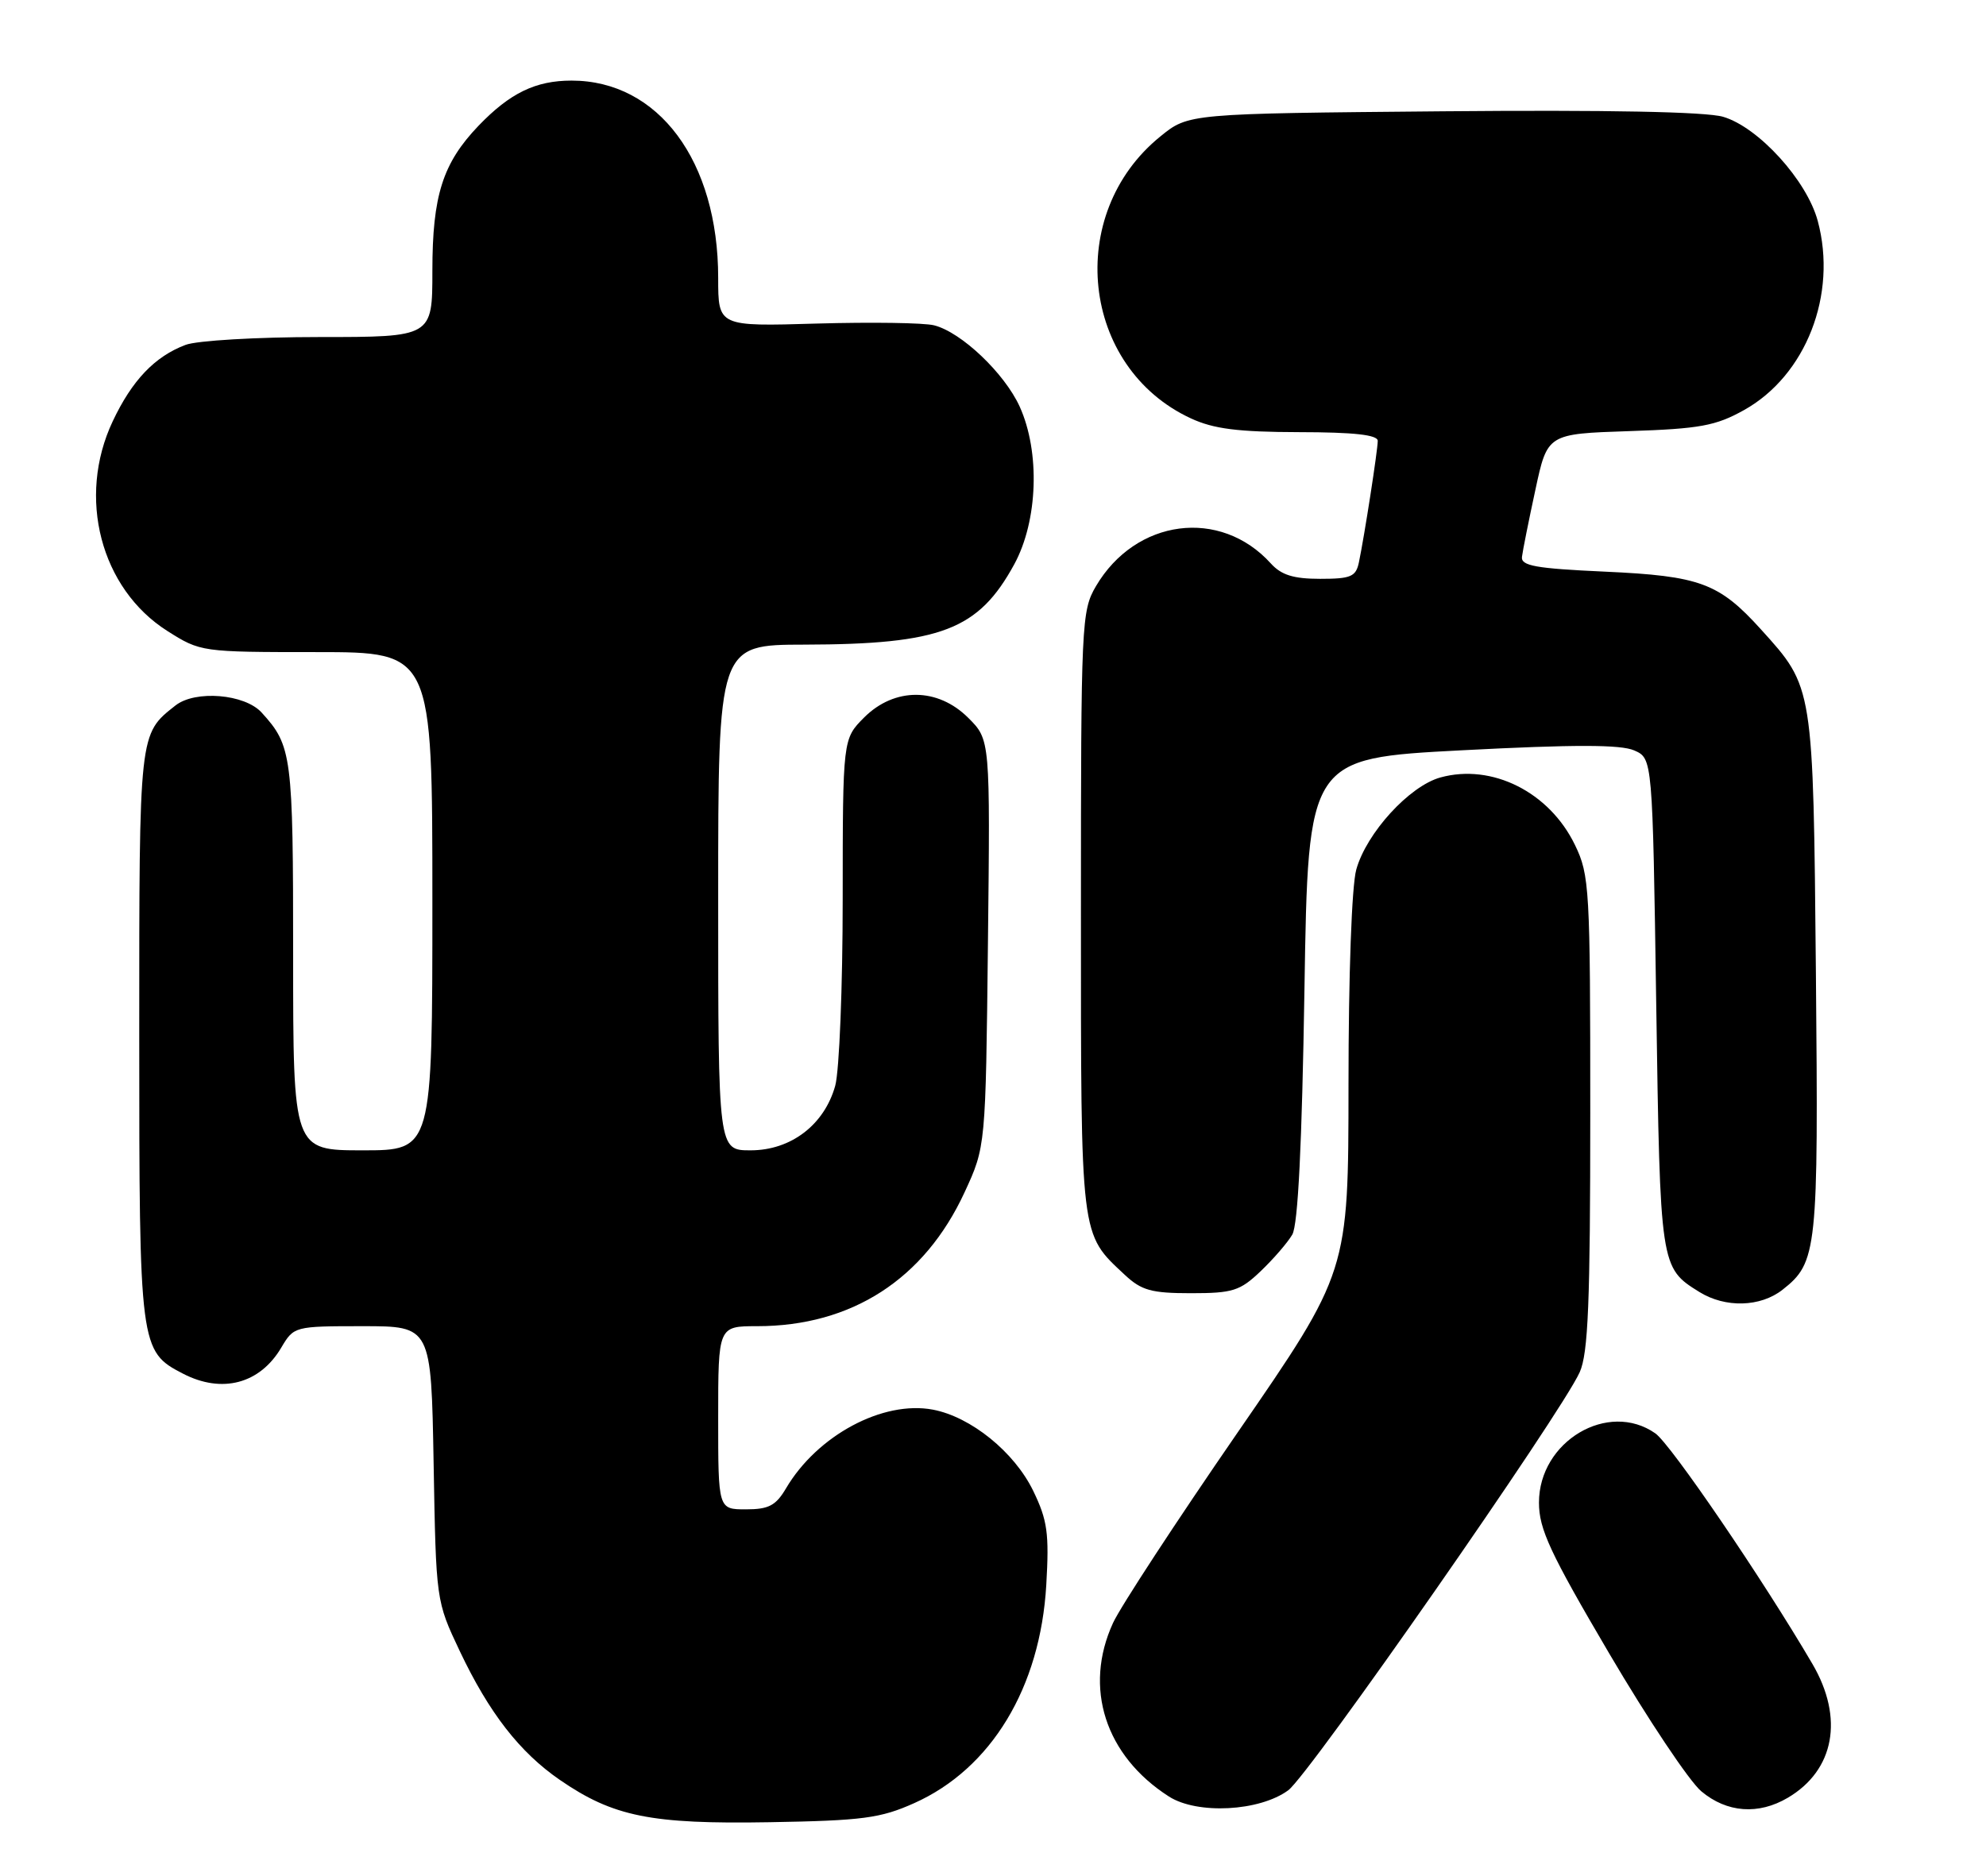 <?xml version="1.0" encoding="UTF-8" standalone="no"?>
<!DOCTYPE svg PUBLIC "-//W3C//DTD SVG 1.1//EN" "http://www.w3.org/Graphics/SVG/1.1/DTD/svg11.dtd" >
<svg xmlns="http://www.w3.org/2000/svg" xmlns:xlink="http://www.w3.org/1999/xlink" version="1.1" viewBox="0 0 271 256">
 <g >
 <path fill="currentColor"
d=" M 124.74 246.10 C 135.26 241.40 141.96 230.33 142.77 216.32 C 143.18 209.27 142.93 207.49 140.99 203.48 C 138.42 198.18 132.48 193.37 127.29 192.39 C 120.47 191.11 111.53 195.90 107.27 203.11 C 105.87 205.49 104.90 206.00 101.78 206.00 C 98.00 206.00 98.00 206.00 98.00 193.50 C 98.00 181.00 98.00 181.00 103.32 181.00 C 116.21 181.00 126.14 174.59 131.62 162.73 C 134.50 156.50 134.50 156.50 134.81 128.73 C 135.12 100.96 135.12 100.96 132.13 97.98 C 127.96 93.81 122.07 93.78 117.92 97.92 C 115.00 100.85 115.00 100.85 114.99 122.67 C 114.99 134.68 114.53 146.16 113.97 148.19 C 112.48 153.52 107.93 157.00 102.42 157.00 C 98.00 157.00 98.00 157.00 98.00 122.50 C 98.00 88.00 98.00 88.00 109.75 87.98 C 128.41 87.94 133.52 85.98 138.41 77.00 C 141.63 71.07 141.95 61.69 139.14 55.49 C 137.06 50.93 131.17 45.33 127.46 44.40 C 126.08 44.05 118.88 43.95 111.47 44.16 C 98.00 44.56 98.00 44.56 98.00 37.94 C 98.00 21.98 89.85 11.00 77.99 11.00 C 73.08 11.00 69.59 12.70 65.30 17.16 C 60.41 22.27 59.00 26.69 59.00 36.97 C 59.00 46.00 59.00 46.00 43.57 46.00 C 35.06 46.00 26.87 46.48 25.32 47.07 C 21.11 48.66 18.01 51.92 15.38 57.50 C 10.48 67.88 13.73 80.34 22.84 86.12 C 27.36 88.98 27.49 89.00 43.20 89.00 C 59.00 89.00 59.00 89.00 59.00 123.00 C 59.00 157.00 59.00 157.00 49.50 157.00 C 40.00 157.00 40.00 157.00 40.00 130.43 C 40.00 103.05 39.84 101.79 35.70 97.25 C 33.39 94.71 26.65 94.16 23.95 96.28 C 18.95 100.22 19.00 99.81 19.00 141.27 C 19.00 183.88 19.07 184.43 24.97 187.48 C 30.30 190.24 35.47 188.87 38.39 183.91 C 40.10 181.03 40.19 181.00 49.48 181.00 C 58.84 181.00 58.84 181.00 59.17 199.75 C 59.50 218.50 59.50 218.50 62.74 225.35 C 66.74 233.78 70.91 239.15 76.40 242.93 C 83.68 247.94 88.83 248.98 105.00 248.70 C 117.72 248.48 120.14 248.16 124.74 246.10 Z  M 175.79 244.34 C 178.63 242.26 213.06 192.86 215.56 187.28 C 216.72 184.69 217.00 177.75 217.00 151.85 C 217.00 121.23 216.90 119.42 214.91 115.32 C 211.42 108.10 203.59 104.17 196.55 106.11 C 192.31 107.28 186.46 113.69 185.07 118.68 C 184.45 120.91 184.01 133.12 184.01 148.04 C 184.00 173.58 184.00 173.58 168.86 195.54 C 160.53 207.62 152.89 219.30 151.88 221.50 C 147.82 230.34 150.81 239.62 159.50 245.19 C 163.37 247.67 171.86 247.23 175.79 244.34 Z  M 243.96 245.36 C 250.33 241.60 251.64 234.48 247.31 227.09 C 240.57 215.57 227.99 197.11 225.88 195.63 C 219.43 191.11 210.00 196.72 210.00 205.08 C 210.00 208.69 211.50 211.92 219.58 225.66 C 224.85 234.62 230.50 243.09 232.15 244.48 C 235.64 247.41 239.95 247.73 243.96 245.36 Z  M 243.23 176.03 C 247.98 172.30 248.14 170.73 247.79 132.90 C 247.42 93.49 247.48 93.85 240.30 85.91 C 234.57 79.57 231.98 78.61 219.00 78.02 C 209.56 77.59 207.53 77.23 207.68 76.00 C 207.78 75.17 208.60 71.06 209.51 66.86 C 211.15 59.21 211.15 59.21 222.33 58.84 C 231.95 58.52 234.12 58.12 237.96 55.98 C 246.43 51.27 250.75 40.20 248.04 30.15 C 246.55 24.61 239.95 17.36 235.13 15.94 C 232.78 15.25 219.29 14.99 196.84 15.19 C 162.18 15.50 162.18 15.50 158.35 18.61 C 145.25 29.21 147.51 50.16 162.50 57.10 C 165.60 58.54 168.93 58.96 177.25 58.98 C 184.77 58.99 188.00 59.35 188.00 60.17 C 188.00 61.42 186.20 73.05 185.43 76.75 C 185.02 78.71 184.34 79.00 180.14 79.00 C 176.50 79.00 174.84 78.48 173.41 76.90 C 166.52 69.29 154.97 70.79 149.55 80.00 C 147.57 83.38 147.50 84.94 147.50 124.50 C 147.50 169.32 147.38 168.29 153.49 174.00 C 155.76 176.12 157.12 176.50 162.51 176.50 C 168.21 176.50 169.20 176.19 172.02 173.50 C 173.75 171.85 175.70 169.60 176.34 168.50 C 177.12 167.15 177.66 156.29 178.00 135.00 C 178.50 103.50 178.50 103.50 199.50 102.40 C 214.84 101.60 221.17 101.61 223.00 102.42 C 225.50 103.52 225.50 103.52 226.00 137.01 C 226.54 172.96 226.54 173.01 231.90 176.34 C 235.44 178.53 240.22 178.40 243.23 176.03 Z "/>
</g>
</svg>